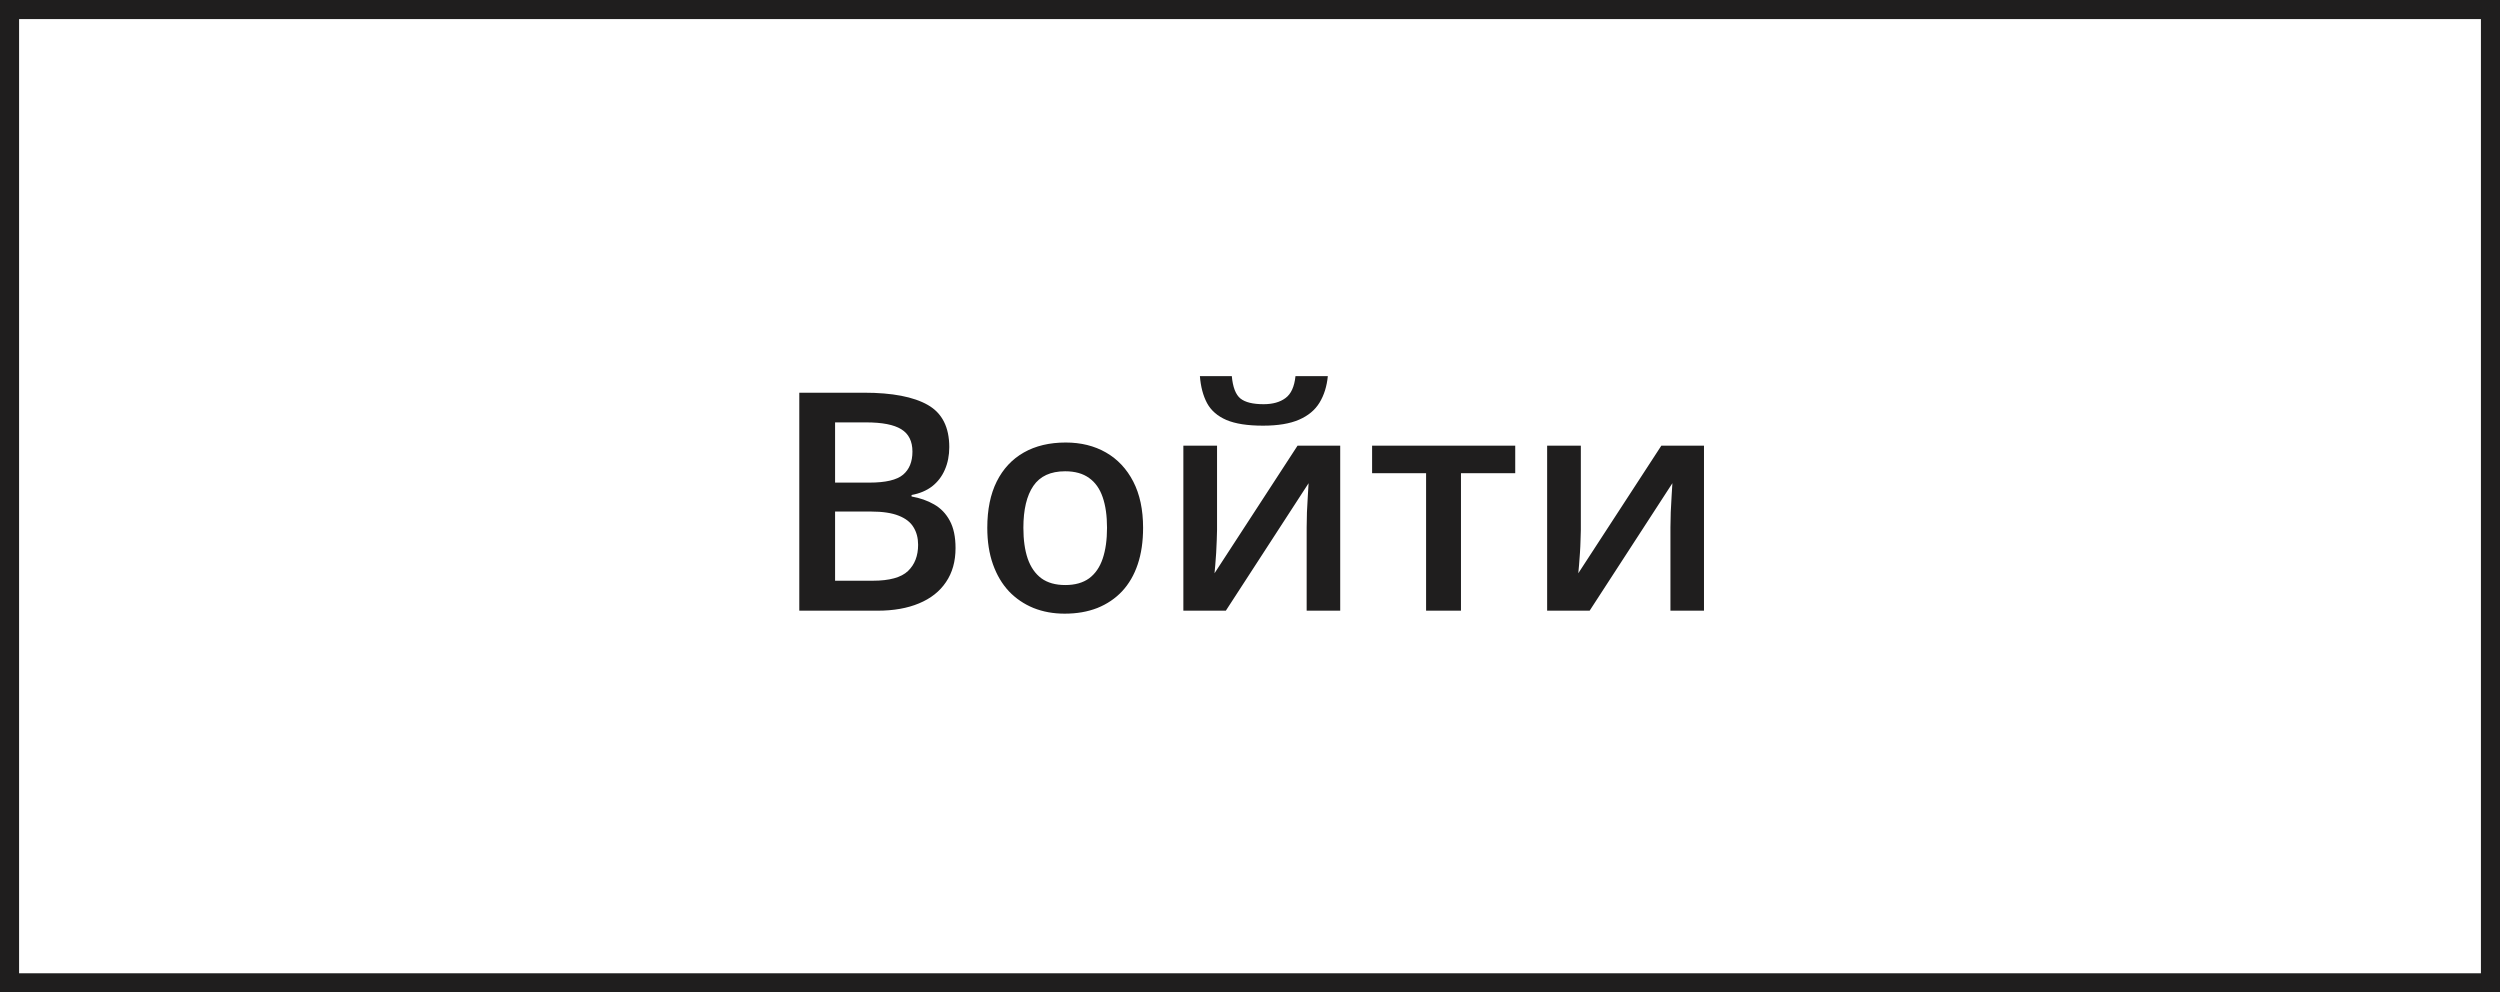 <svg width="131" height="52" viewBox="0 0 131 52" fill="none" xmlns="http://www.w3.org/2000/svg">
<rect x="0.5" y="0.5" width="130" height="51" stroke="#1F1E1E"/>
<path d="M41.883 20.578H45.281C46.755 20.578 47.867 20.792 48.617 21.219C49.367 21.646 49.742 22.383 49.742 23.43C49.742 23.867 49.664 24.263 49.508 24.617C49.357 24.966 49.135 25.255 48.844 25.484C48.552 25.708 48.193 25.859 47.766 25.938V26.016C48.208 26.094 48.602 26.232 48.945 26.43C49.294 26.628 49.568 26.912 49.766 27.281C49.969 27.651 50.07 28.13 50.07 28.719C50.07 29.417 49.904 30.01 49.57 30.5C49.242 30.99 48.771 31.362 48.156 31.617C47.547 31.872 46.823 32 45.984 32H41.883V20.578ZM43.758 25.289H45.555C46.404 25.289 46.992 25.151 47.32 24.875C47.648 24.599 47.812 24.195 47.812 23.664C47.812 23.122 47.617 22.732 47.227 22.492C46.841 22.253 46.227 22.133 45.383 22.133H43.758V25.289ZM43.758 26.805V30.43H45.734C46.609 30.43 47.224 30.26 47.578 29.922C47.932 29.583 48.109 29.125 48.109 28.547C48.109 28.193 48.029 27.885 47.867 27.625C47.711 27.365 47.453 27.164 47.094 27.023C46.734 26.878 46.25 26.805 45.641 26.805H43.758ZM59.898 27.656C59.898 28.375 59.805 29.013 59.617 29.57C59.43 30.128 59.156 30.599 58.797 30.984C58.438 31.365 58.005 31.656 57.5 31.859C56.995 32.057 56.425 32.156 55.789 32.156C55.195 32.156 54.651 32.057 54.156 31.859C53.661 31.656 53.232 31.365 52.867 30.984C52.508 30.599 52.229 30.128 52.031 29.57C51.833 29.013 51.734 28.375 51.734 27.656C51.734 26.703 51.898 25.896 52.227 25.234C52.56 24.568 53.034 24.06 53.648 23.711C54.263 23.362 54.995 23.188 55.844 23.188C56.641 23.188 57.344 23.362 57.953 23.711C58.562 24.06 59.039 24.568 59.383 25.234C59.727 25.901 59.898 26.708 59.898 27.656ZM53.625 27.656C53.625 28.287 53.7 28.826 53.852 29.273C54.008 29.721 54.247 30.065 54.57 30.305C54.893 30.539 55.31 30.656 55.82 30.656C56.331 30.656 56.747 30.539 57.07 30.305C57.393 30.065 57.63 29.721 57.781 29.273C57.932 28.826 58.008 28.287 58.008 27.656C58.008 27.026 57.932 26.492 57.781 26.055C57.63 25.612 57.393 25.276 57.07 25.047C56.747 24.812 56.328 24.695 55.812 24.695C55.052 24.695 54.497 24.951 54.148 25.461C53.8 25.971 53.625 26.703 53.625 27.656ZM63.773 23.352V27.766C63.773 27.906 63.768 28.086 63.758 28.305C63.753 28.518 63.742 28.742 63.727 28.977C63.711 29.206 63.695 29.417 63.68 29.609C63.664 29.802 63.651 29.945 63.641 30.039L67.992 23.352H70.227V32H68.469V27.633C68.469 27.404 68.474 27.138 68.484 26.836C68.5 26.534 68.516 26.242 68.531 25.961C68.552 25.68 68.565 25.466 68.57 25.32L64.234 32H62.008V23.352H63.773ZM69.578 19.711C69.526 20.247 69.38 20.711 69.141 21.102C68.906 21.487 68.549 21.784 68.07 21.992C67.591 22.201 66.961 22.305 66.18 22.305C65.372 22.305 64.734 22.206 64.266 22.008C63.797 21.805 63.458 21.51 63.25 21.125C63.042 20.734 62.917 20.263 62.875 19.711H64.547C64.599 20.289 64.75 20.68 65 20.883C65.25 21.081 65.654 21.18 66.211 21.18C66.69 21.18 67.073 21.073 67.359 20.859C67.651 20.646 67.826 20.263 67.883 19.711H69.578ZM79.398 24.797H76.555V32H74.727V24.797H71.898V23.352H79.398V24.797ZM82.836 23.352V27.766C82.836 27.906 82.831 28.086 82.82 28.305C82.815 28.518 82.805 28.742 82.789 28.977C82.773 29.206 82.758 29.417 82.742 29.609C82.727 29.802 82.713 29.945 82.703 30.039L87.055 23.352H89.289V32H87.531V27.633C87.531 27.404 87.537 27.138 87.547 26.836C87.562 26.534 87.578 26.242 87.594 25.961C87.615 25.68 87.628 25.466 87.633 25.32L83.297 32H81.07V23.352H82.836Z" fill="#1F1E1E"/>
</svg>
